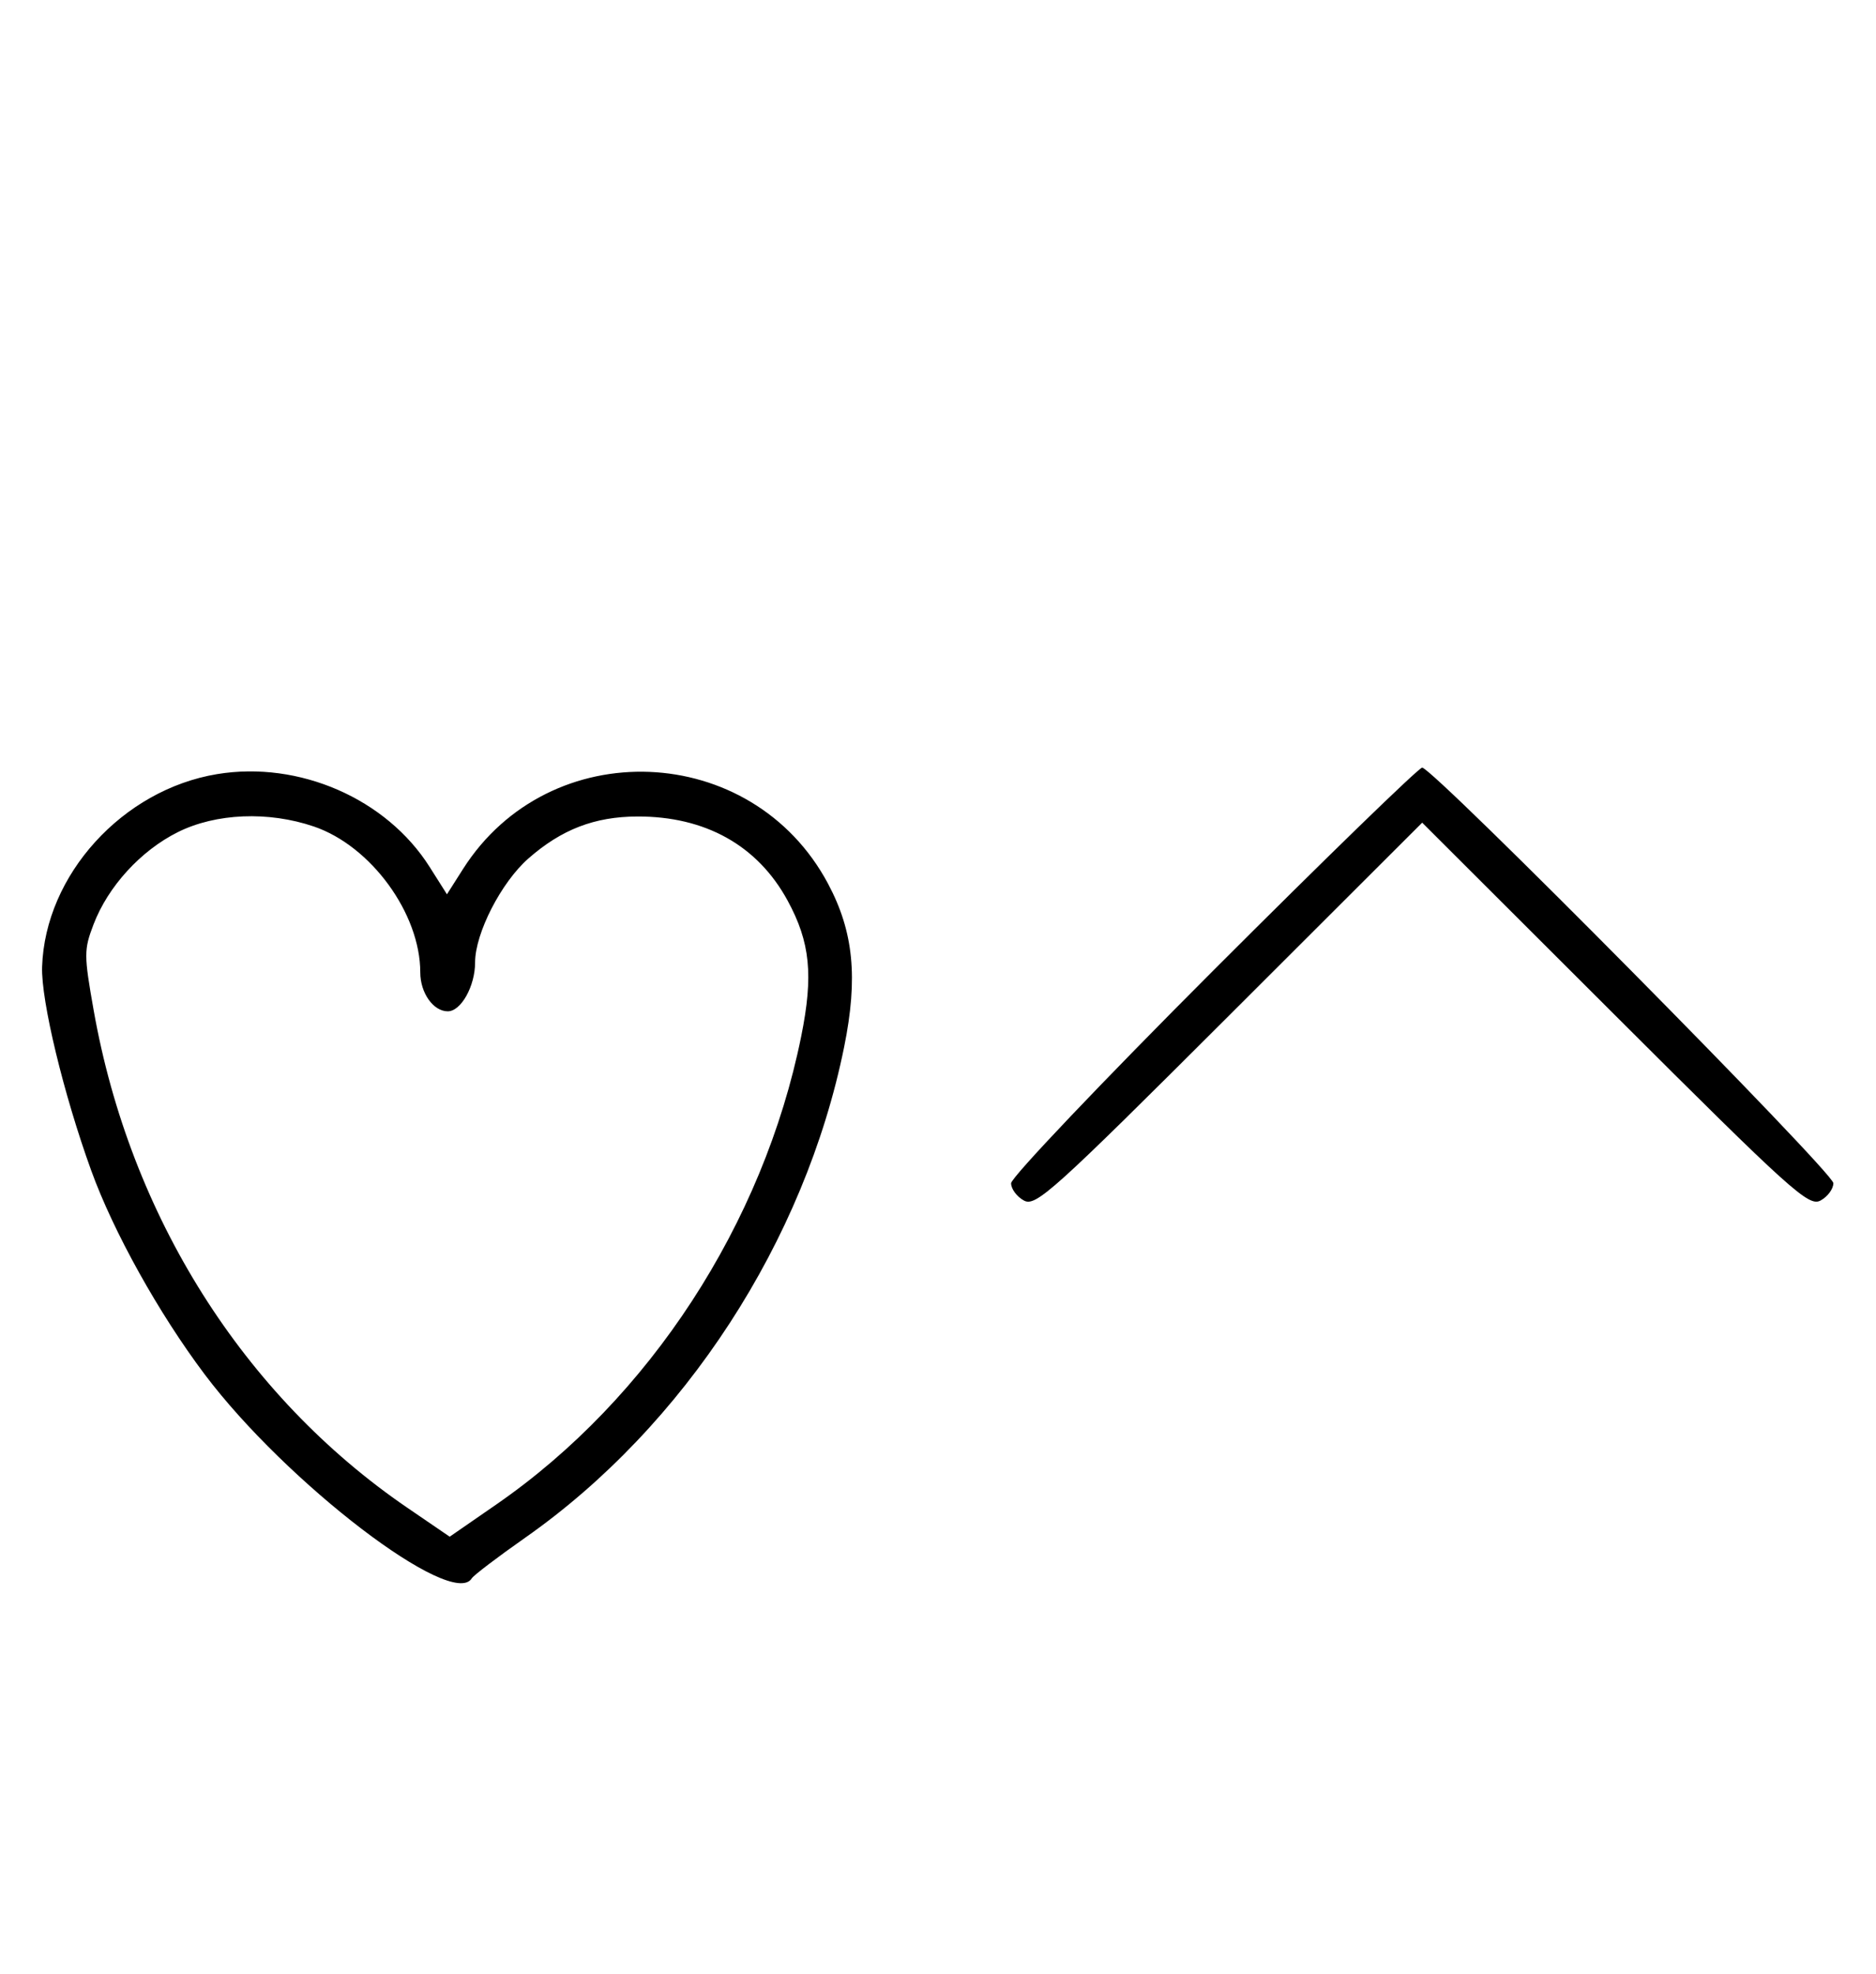 <svg xmlns="http://www.w3.org/2000/svg" width="308" height="324" viewBox="0 0 308 324" version="1.1">
	<path d="M 35.650 127.064 C 20.120 129.621, 7.411 143.607, 6.912 158.693 C 6.728 164.229, 10.436 179.602, 14.976 192.133 C 18.628 202.212, 26.063 215.568, 33.594 225.579 C 47.004 243.404, 74.270 264.227, 77.454 259.074 C 77.769 258.565, 81.706 255.570, 86.203 252.418 C 112.393 234.066, 132.136 203.704, 138.590 171.852 C 140.892 160.493, 140.145 152.929, 135.945 145.049 C 123.475 121.651, 90.203 120.318, 76.014 142.647 L 73.379 146.793 70.535 142.298 C 63.454 131.105, 49.123 124.847, 35.650 127.064 M 199.244 159.256 C 180.960 177.546, 166 193.280, 166 194.220 C 166 195.160, 166.953 196.440, 168.119 197.063 C 170.061 198.103, 172.865 195.573, 201.865 166.616 L 233.493 135.034 265.130 166.614 C 294.124 195.556, 296.944 198.100, 298.884 197.062 C 300.048 196.439, 301 195.155, 301 194.209 C 301 192.424, 235.256 126, 233.489 126 C 232.939 126, 217.529 140.965, 199.244 159.256 M 29.199 136.588 C 23.114 139.620, 17.737 145.504, 15.358 151.732 C 13.768 155.897, 13.769 156.740, 15.378 165.831 C 21.352 199.589, 39.959 229.094, 66.868 247.480 L 73.830 252.237 81.502 246.934 C 106.634 229.560, 125.322 200.871, 131.540 170.116 C 133.568 160.085, 133.024 154.652, 129.306 147.820 C 124.385 138.780, 115.803 133.982, 104.624 134.022 C 97.621 134.047, 92.185 136.143, 86.752 140.913 C 82.287 144.833, 78 153.190, 78 157.974 C 78 161.875, 75.695 166, 73.515 166 C 71.134 166, 69 162.978, 69 159.607 C 69 149.949, 60.912 138.862, 51.537 135.667 C 44.062 133.120, 35.445 133.476, 29.199 136.588 " stroke="none" fill="black" fill-rule="evenodd"/>
</svg>